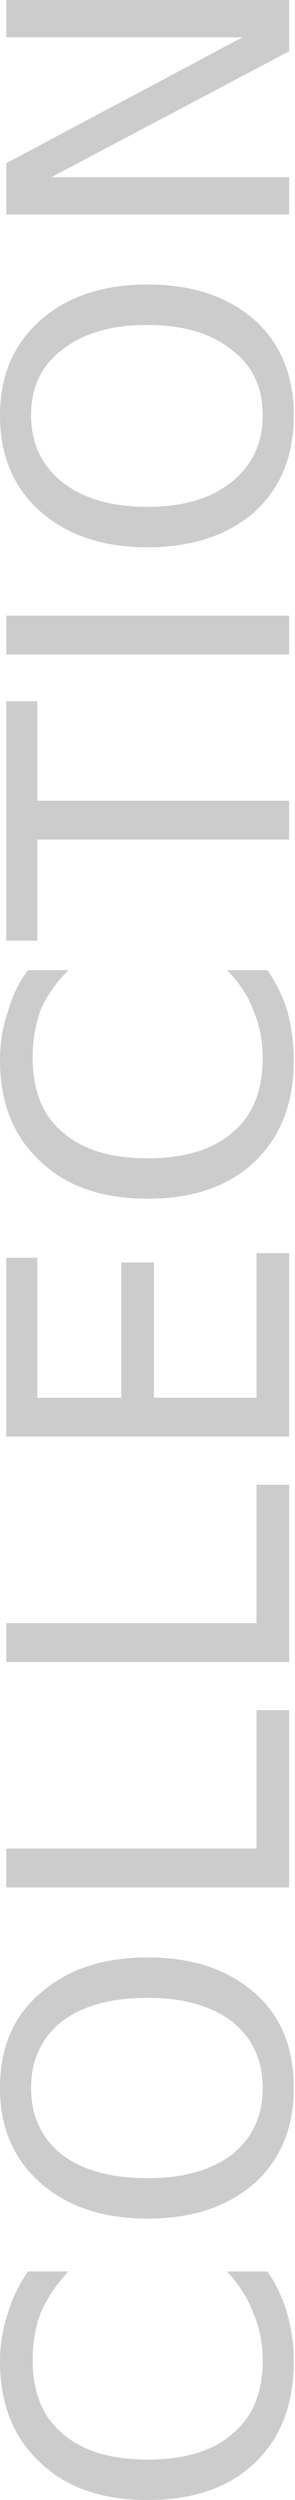 <svg width="19" height="161" viewBox="0 0 19 161" fill="none" xmlns="http://www.w3.org/2000/svg">
<path d="M1.802 146.282H4.405C3.604 147.149 3.004 148.051 2.603 148.985C2.269 149.92 2.103 150.921 2.103 151.989C2.103 154.058 2.737 155.627 4.005 156.695C5.273 157.829 7.109 158.397 9.512 158.397C11.915 158.397 13.75 157.829 15.019 156.695C16.287 155.627 16.921 154.058 16.921 151.989C16.921 150.921 16.721 149.92 16.32 148.985C15.986 148.051 15.419 147.149 14.618 146.282H17.221C17.822 147.149 18.256 148.084 18.523 149.085C18.79 150.02 18.923 151.021 18.923 152.089C18.923 154.826 18.089 156.995 16.42 158.597C14.752 160.199 12.449 161 9.512 161C6.575 161 4.272 160.199 2.603 158.597C0.868 156.995 0 154.826 0 152.089C0 151.021 0.167 149.986 0.501 148.985C0.768 148.051 1.201 147.149 1.802 146.282ZM2.002 134.467C2.002 136.269 2.67 137.704 4.005 138.772C5.34 139.774 7.176 140.274 9.512 140.274C11.781 140.274 13.583 139.774 14.918 138.772C16.253 137.704 16.921 136.269 16.921 134.467C16.921 132.665 16.253 131.23 14.918 130.162C13.583 129.16 11.781 128.66 9.512 128.66C7.176 128.66 5.34 129.16 4.005 130.162C2.67 131.23 2.002 132.665 2.002 134.467ZM0 134.467C0 131.864 0.868 129.828 2.603 128.359C4.339 126.824 6.642 126.057 9.512 126.057C12.382 126.057 14.685 126.824 16.42 128.359C18.089 129.828 18.923 131.864 18.923 134.467C18.923 137.003 18.089 139.039 16.42 140.575C14.685 142.11 12.382 142.877 9.512 142.877C6.642 142.877 4.339 142.11 2.603 140.575C0.868 139.039 0 137.003 0 134.467ZM18.623 121.551H0.4V119.048H16.52V110.137H18.623V121.551ZM18.623 107.033H0.4V104.53H16.52V95.619H18.623V107.033ZM18.623 92.515H0.4V81.001H2.403V90.012H7.81V81.301H9.912V90.012H16.52V80.7H18.623V92.515ZM1.802 62.478H4.405C3.604 63.279 3.004 64.146 2.603 65.081C2.269 66.015 2.103 67.017 2.103 68.085C2.103 70.221 2.737 71.823 4.005 72.891C5.273 74.025 7.109 74.593 9.512 74.593C11.915 74.593 13.75 74.025 15.019 72.891C16.287 71.823 16.921 70.221 16.921 68.085C16.921 67.017 16.721 66.015 16.32 65.081C15.986 64.146 15.419 63.279 14.618 62.478H17.221C17.822 63.345 18.256 64.246 18.523 65.181C18.79 66.182 18.923 67.217 18.923 68.285C18.923 71.022 18.089 73.191 16.42 74.793C14.752 76.395 12.449 77.196 9.512 77.196C6.575 77.196 4.272 76.395 2.603 74.793C0.868 73.191 0 71.022 0 68.285C0 67.15 0.167 66.115 0.501 65.181C0.768 64.18 1.201 63.279 1.802 62.478ZM2.403 60.575H0.4V45.156H2.403V51.564H18.623V54.067H2.403V60.575ZM18.623 42.152H0.4V39.649H18.623V42.152ZM2.002 26.733C2.002 28.535 2.67 29.971 4.005 31.038C5.34 32.106 7.176 32.641 9.512 32.641C11.781 32.641 13.583 32.106 14.918 31.038C16.253 29.971 16.921 28.535 16.921 26.733C16.921 24.931 16.253 23.529 14.918 22.528C13.583 21.46 11.781 20.926 9.512 20.926C7.176 20.926 5.34 21.46 4.005 22.528C2.67 23.529 2.002 24.931 2.002 26.733ZM0 26.733C0 24.197 0.868 22.161 2.603 20.626C4.339 19.09 6.642 18.323 9.512 18.323C12.382 18.323 14.685 19.09 16.42 20.626C18.089 22.161 18.923 24.197 18.923 26.733C18.923 29.336 18.089 31.406 16.42 32.941C14.685 34.476 12.382 35.244 9.512 35.244C6.642 35.244 4.339 34.476 2.603 32.941C0.868 31.406 0 29.336 0 26.733ZM18.623 13.817H0.4V10.513L15.619 2.403H0.4V0H18.623V3.304L3.304 11.414H18.623V13.817Z" fill="#CCCCCC"/>
</svg>
